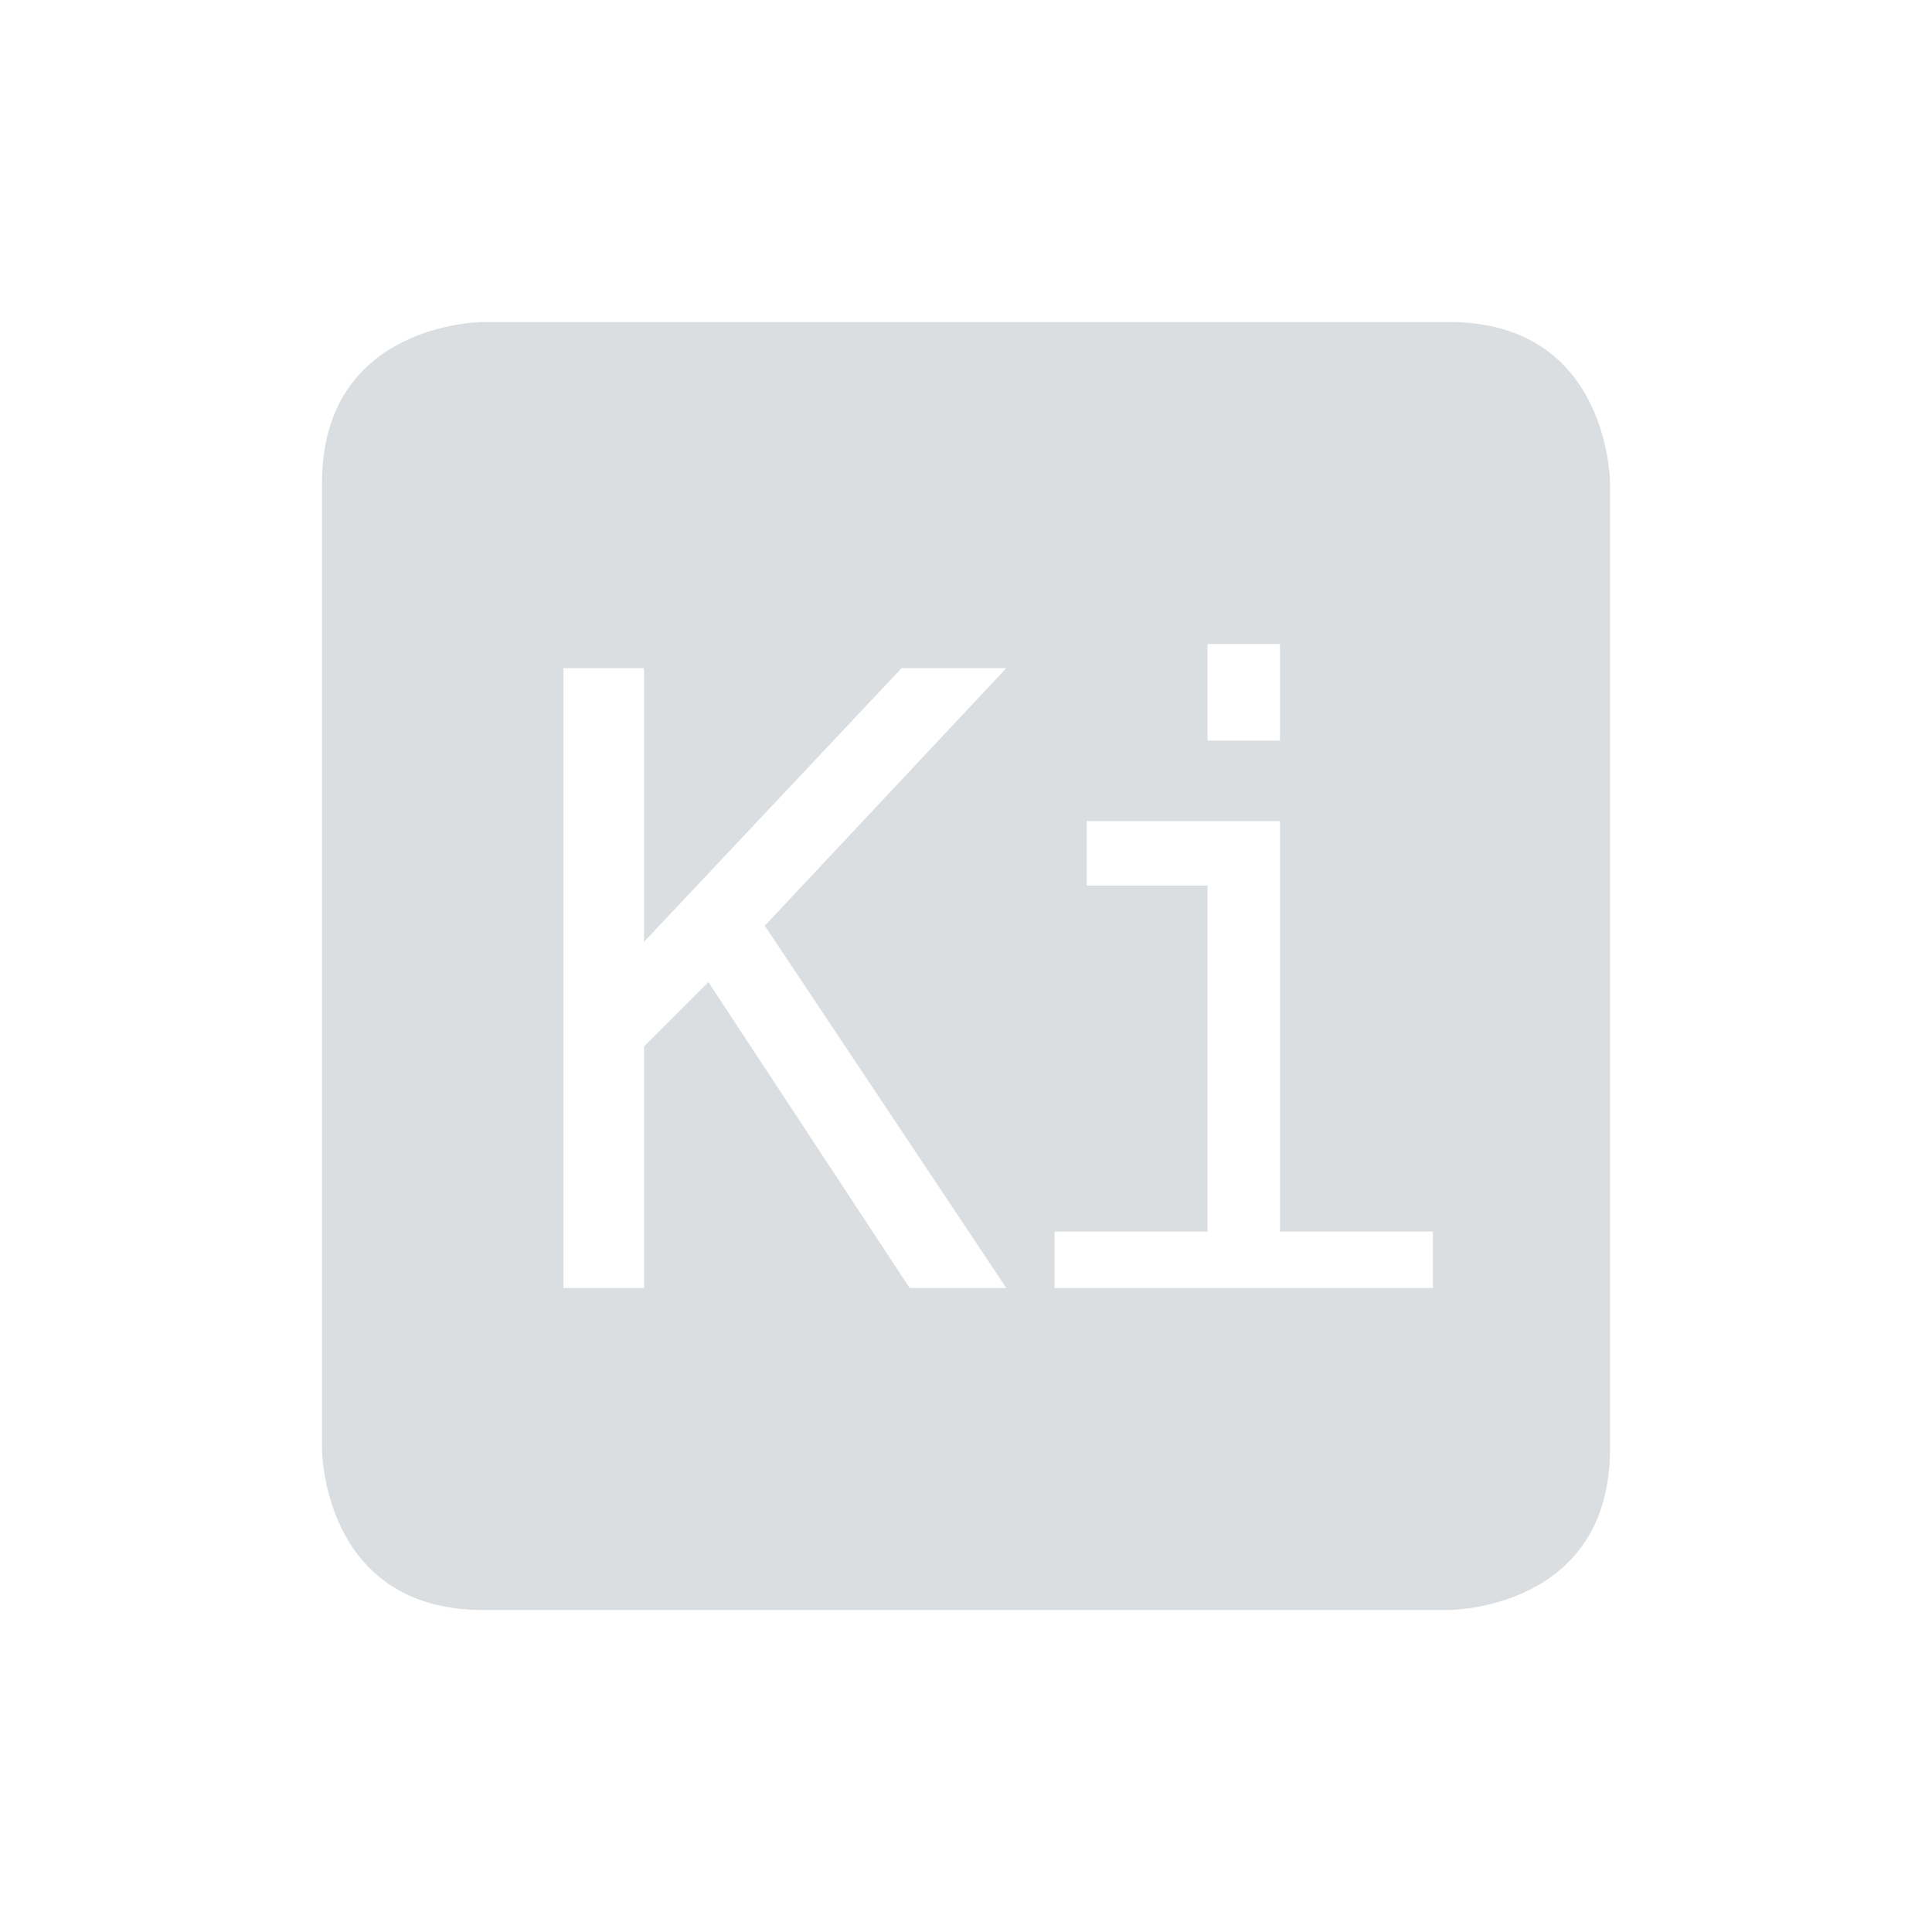 <svg height="24" width="24" xmlns="http://www.w3.org/2000/svg"><path d="m6 4s-2 0-2 2v12s0 2 2 2h12s2 0 2-2v-12s0-2-2-2zm9 4h .9v1.2h-.9zm-8 .3h1v3.4l3.2-3.4h1.3l-3 3.2 3 4.5h-1.2l-2.5-3.8-.8.8v3h-1zm6.5 1.9h2.4v5.1h1.9v.7h-4.7v-.7h1.9v-4.3h-1.5z" fill="#dbdee0"/></svg>